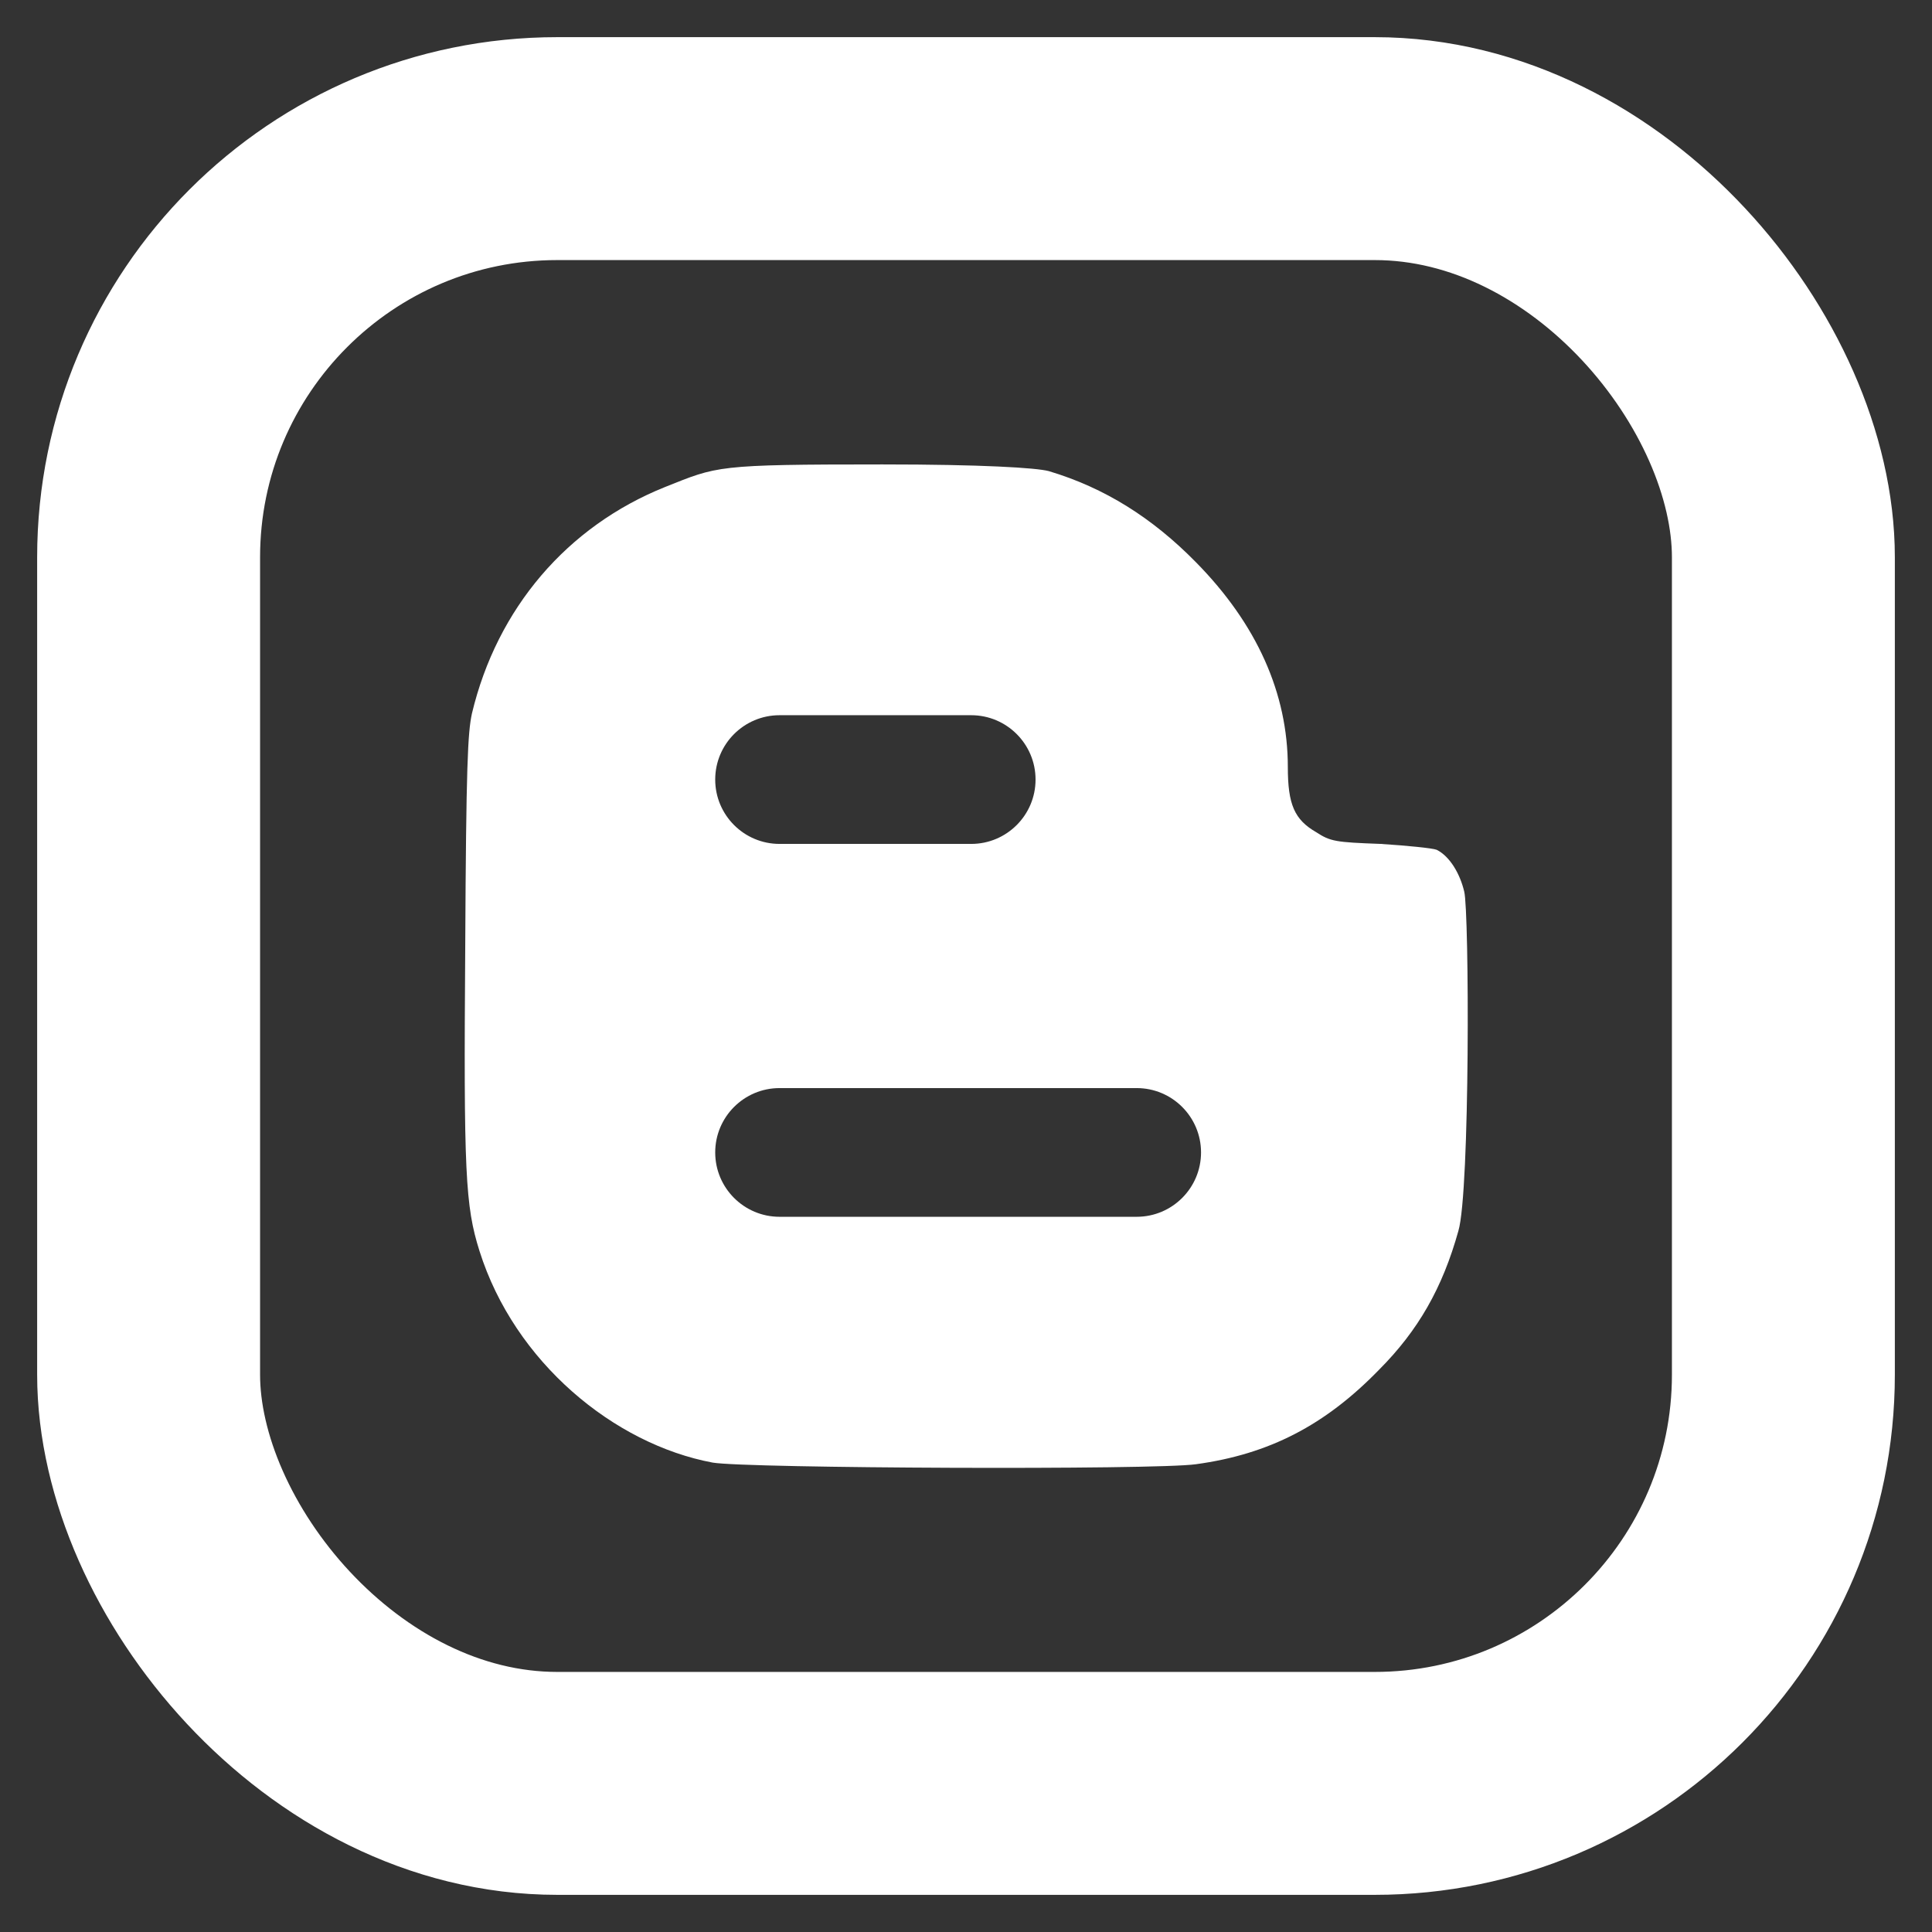 <svg width="26" height="26" viewBox="0 0 26 26" fill="none" xmlns="http://www.w3.org/2000/svg">
<rect x="0" y="0" width="26" height="26" fill="#333333" stroke="none"/>
<path d="M19.705 11.999C19.649 11.762 19.514 11.526 19.334 11.436C19.277 11.414 18.94 11.38 18.58 11.357C17.973 11.335 17.905 11.324 17.714 11.2C17.421 11.031 17.331 10.829 17.331 10.322C17.331 9.332 16.915 8.399 16.094 7.566C15.509 6.97 14.867 6.565 14.114 6.34C13.945 6.295 13.214 6.25 11.875 6.25C9.625 6.25 9.659 6.272 8.95 6.554C7.634 7.082 6.689 8.185 6.351 9.602C6.295 9.861 6.273 10.289 6.261 12.73C6.239 15.779 6.261 16.229 6.453 16.836C6.925 18.332 8.264 19.435 9.591 19.683C10.041 19.761 15.543 19.784 16.094 19.705C17.084 19.57 17.837 19.176 18.558 18.434C19.086 17.905 19.413 17.331 19.626 16.566C19.784 16.038 19.773 12.269 19.705 11.999ZM10.491 9.625H13.07C13.548 9.625 13.936 10.013 13.936 10.491C13.936 10.969 13.548 11.357 13.07 11.357H10.491C10.013 11.357 9.625 10.969 9.625 10.491C9.625 10.013 10.013 9.625 10.491 9.625ZM15.297 16.375H10.491C10.013 16.375 9.625 15.987 9.625 15.509C9.625 15.031 10.013 14.643 10.491 14.643H15.297C15.775 14.643 16.163 15.031 16.163 15.509C16.163 15.987 15.775 16.375 15.297 16.375Z" fill="white"/>
<rect x="2" y="2" width="22" height="22" rx="5.5" stroke="white" stroke-width="3"/>
</svg>
